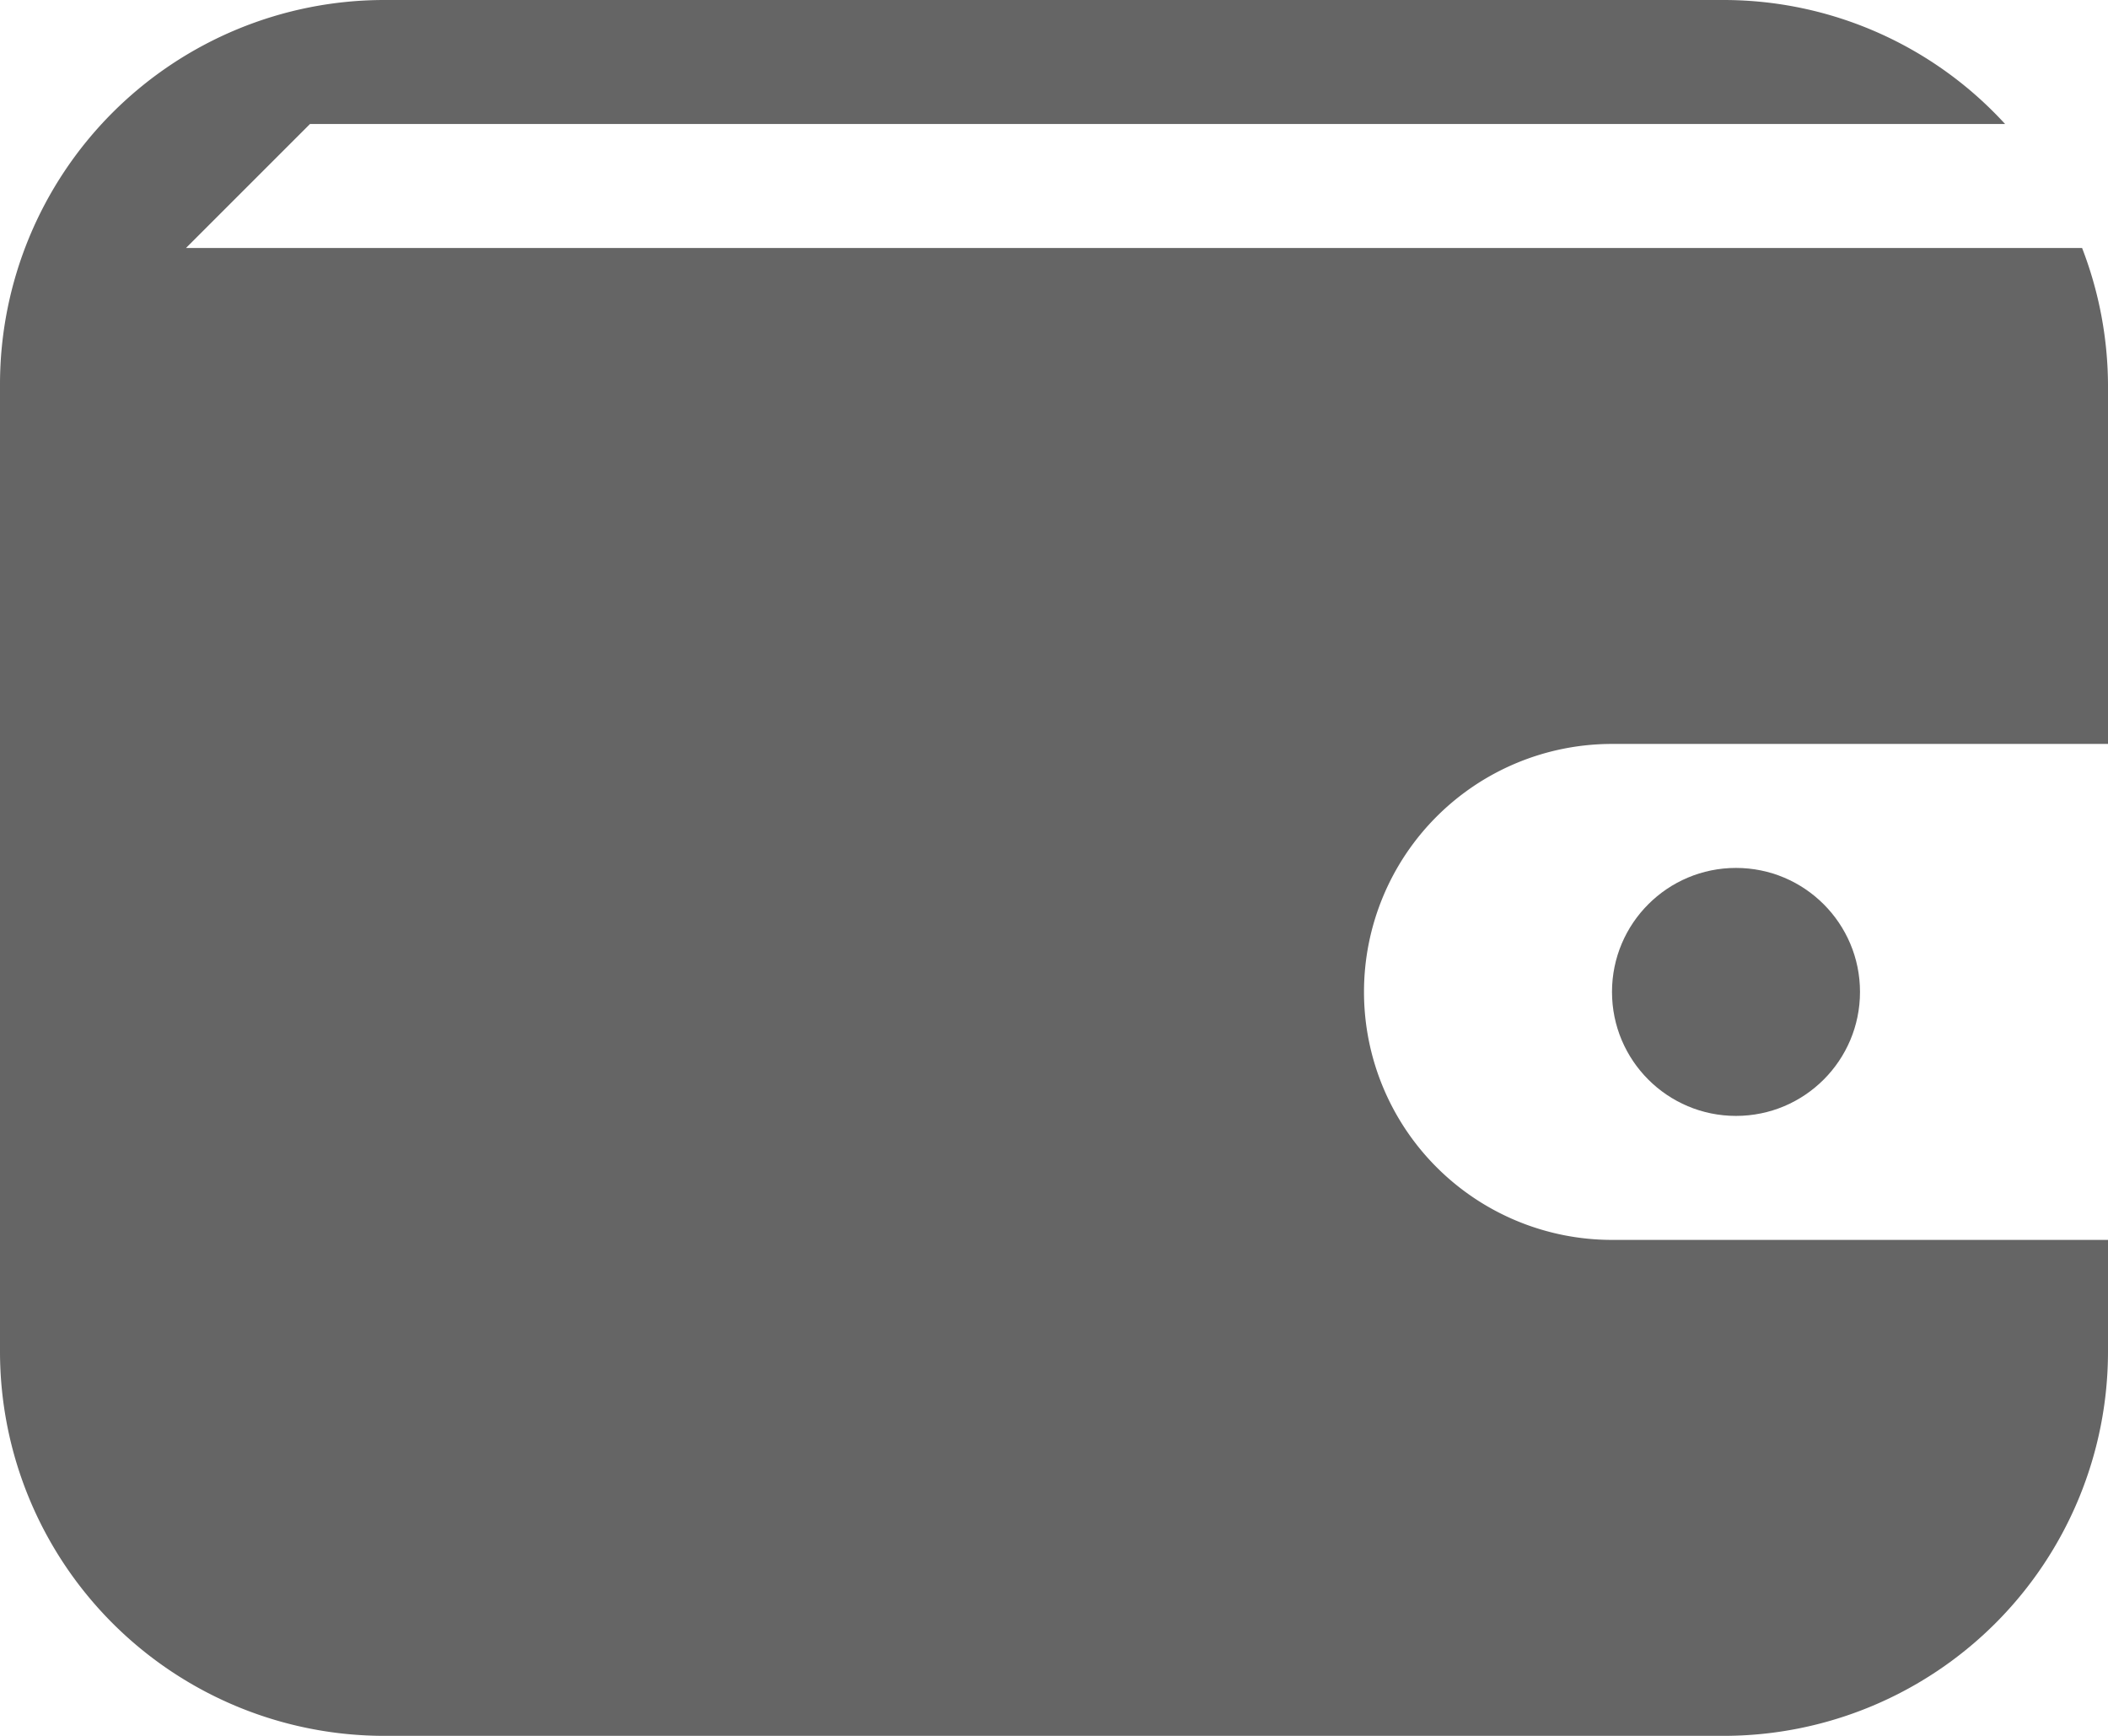 <svg xmlns="http://www.w3.org/2000/svg" width="17" height="14" viewBox="0 0 17 14">
  <g id="Icon_SecMen_Wallet" transform="translate(-824 -12)">
    <path id="Icon_SecMen_Wallet-2" data-name="Icon_SecMen_Wallet" d="M-173,254.1a3.1,3.1,0,0,0-.209-1.1H-188.5l1-1h13.67a3.078,3.078,0,0,0-2.266-1H-186.9a3.1,3.1,0,0,0-3.1,3.1V261.9a3.1,3.1,0,0,0,3.1,3.1H-176.1a3.1,3.1,0,0,0,3.1-3.1V261h-4a2,2,0,0,1-2-2,2,2,0,0,1,2-2h4Z" transform="translate(1014 -239)" fill="#656565"/>
    <circle id="Ellipse_406" data-name="Ellipse 406" cx="1" cy="1" r="1" transform="translate(837 19)" fill="#656565"/>
  </g>
</svg>
